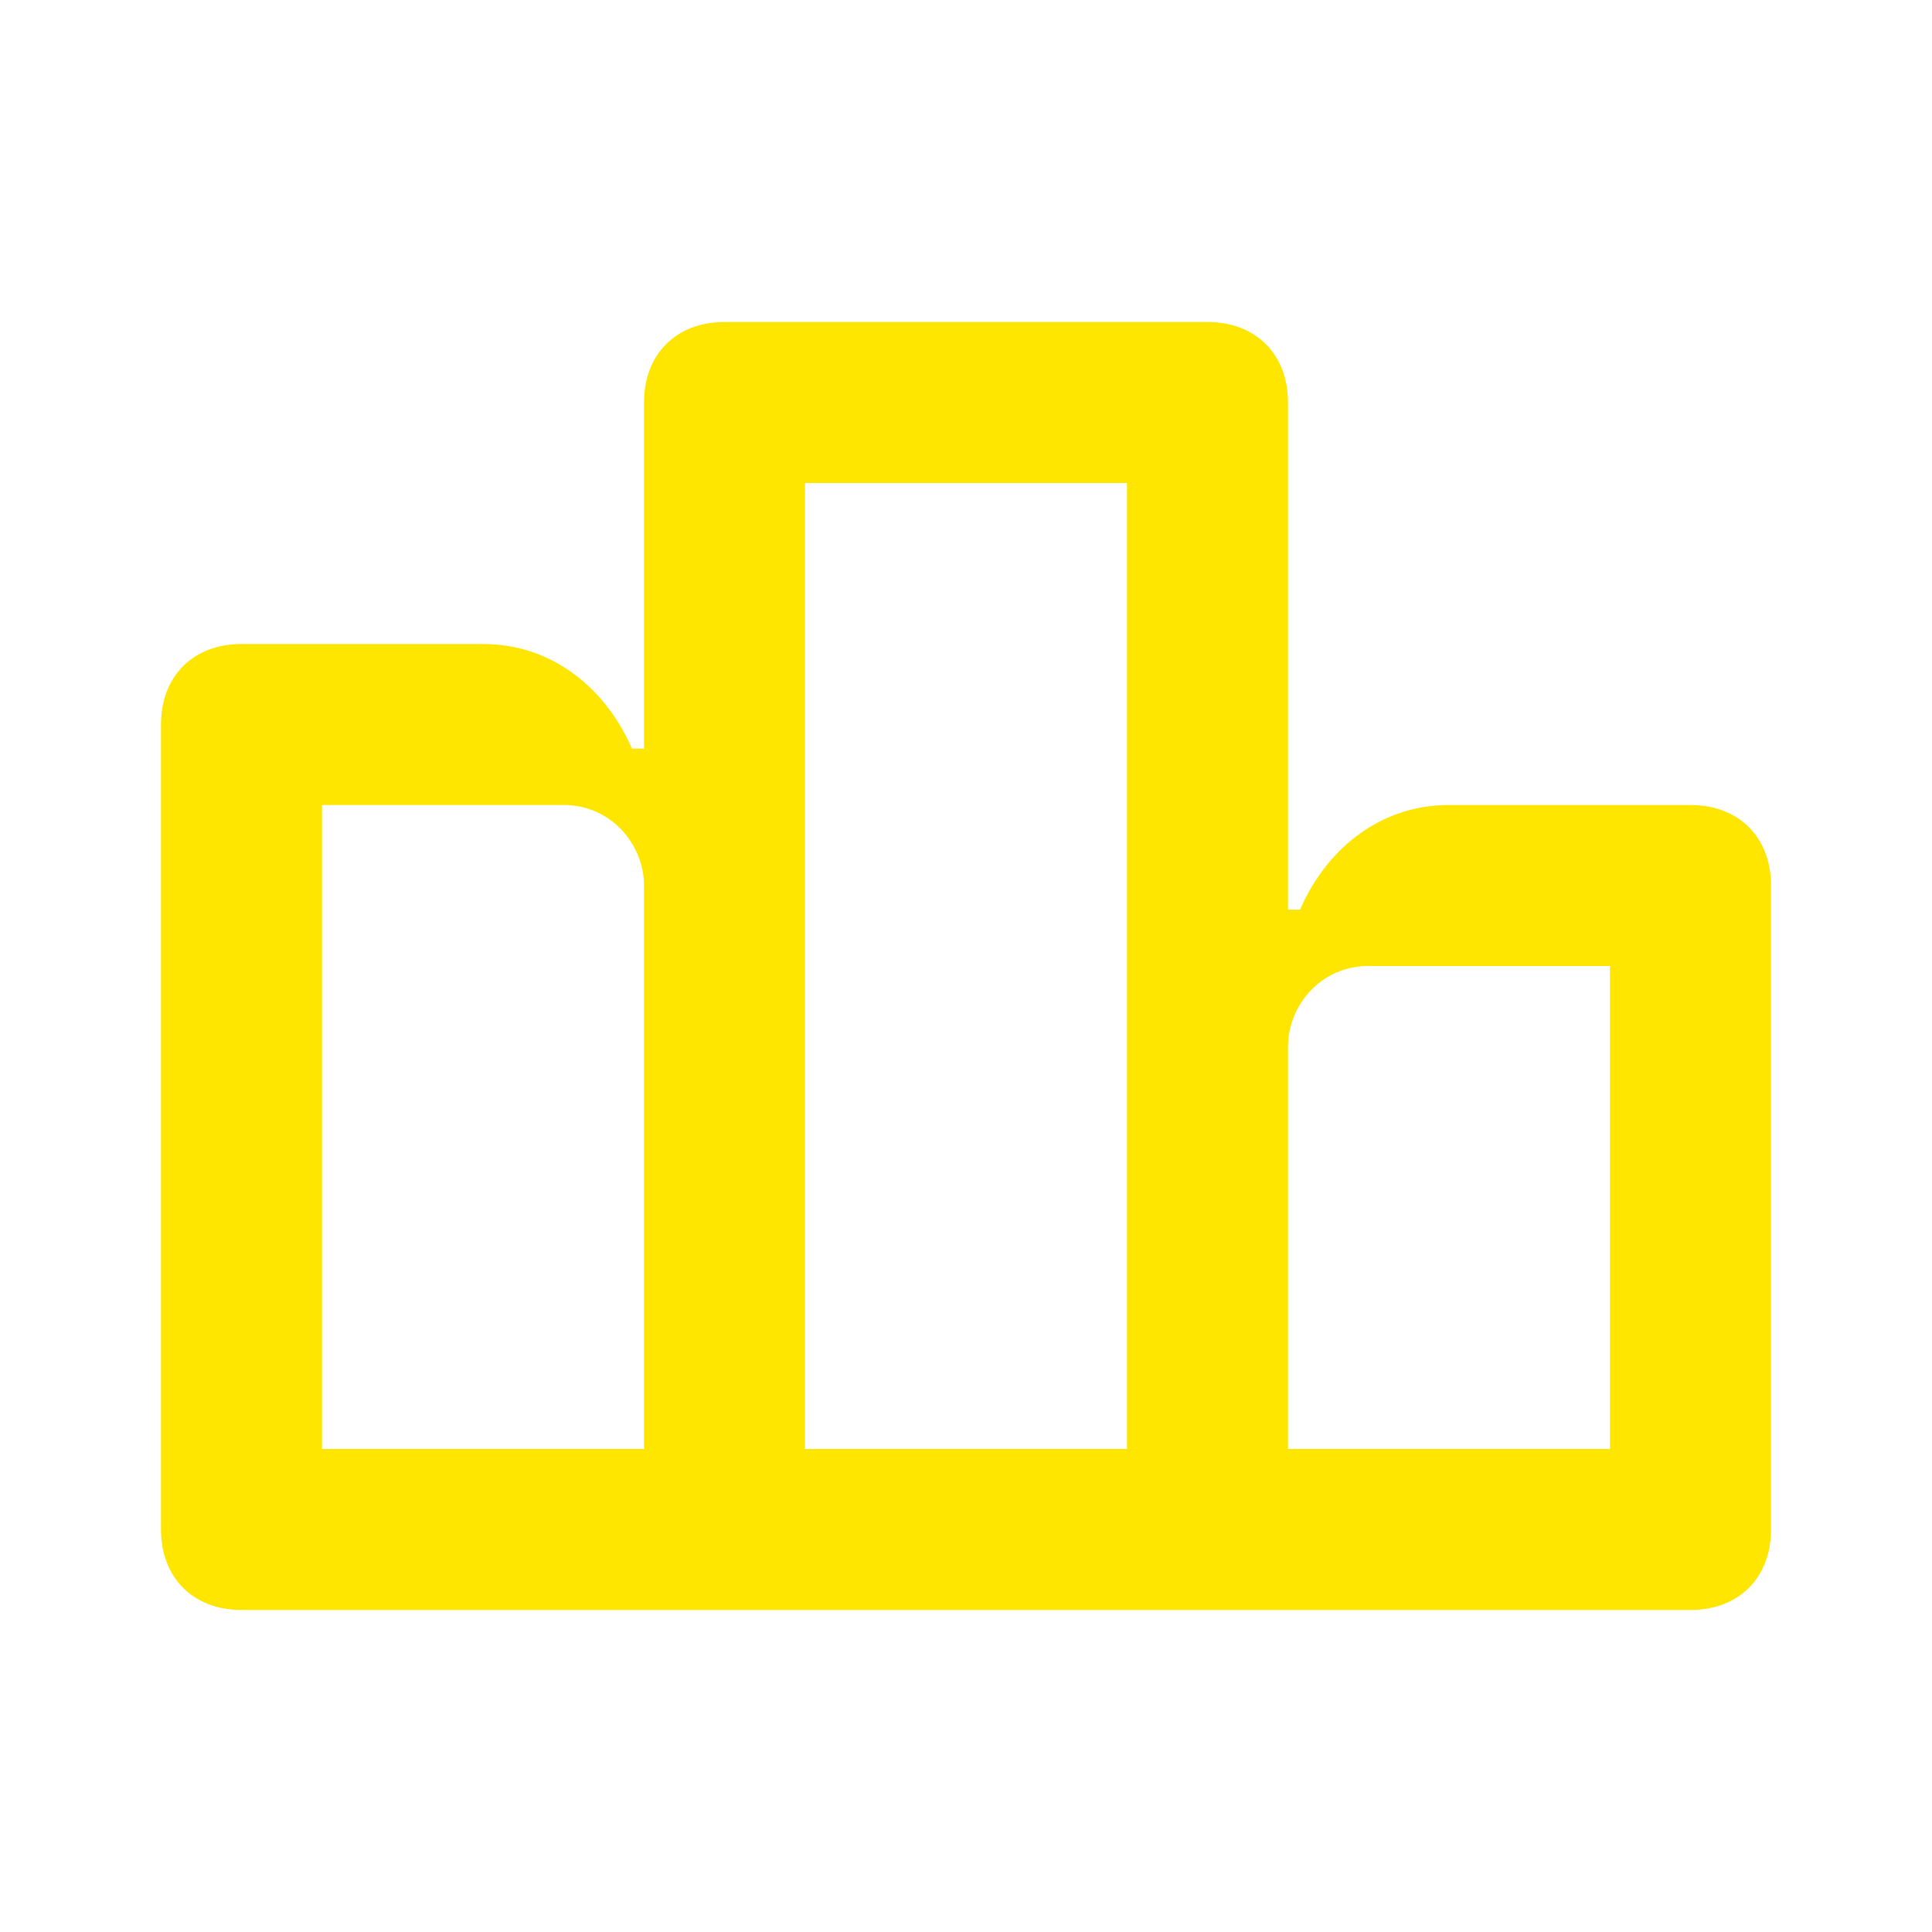 <svg width="24" height="24" viewBox="0 0 24 24" fill="none" xmlns="http://www.w3.org/2000/svg">
<path d="M16 18V13C16 12.5 16.4 12 17 12H20V18H16ZM10 18V6H14V18H10ZM4 18V10H7C7.6 10 8 10.5 8 11V18H4ZM2 19C2 19.6 2.4 20 3 20H21C21.6 20 22 19.6 22 19V11C22 10.4 21.6 10 21 10H18C17.1 10 16.45 10.6 16.15 11.3H16V5C16 4.4 15.6 4 15 4H9C8.4 4 8 4.4 8 5V9.3H7.85C7.55 8.6 6.9 8 6 8H3C2.4 8 2 8.4 2 9V19Z" fill="#FEE600"/>
</svg>
